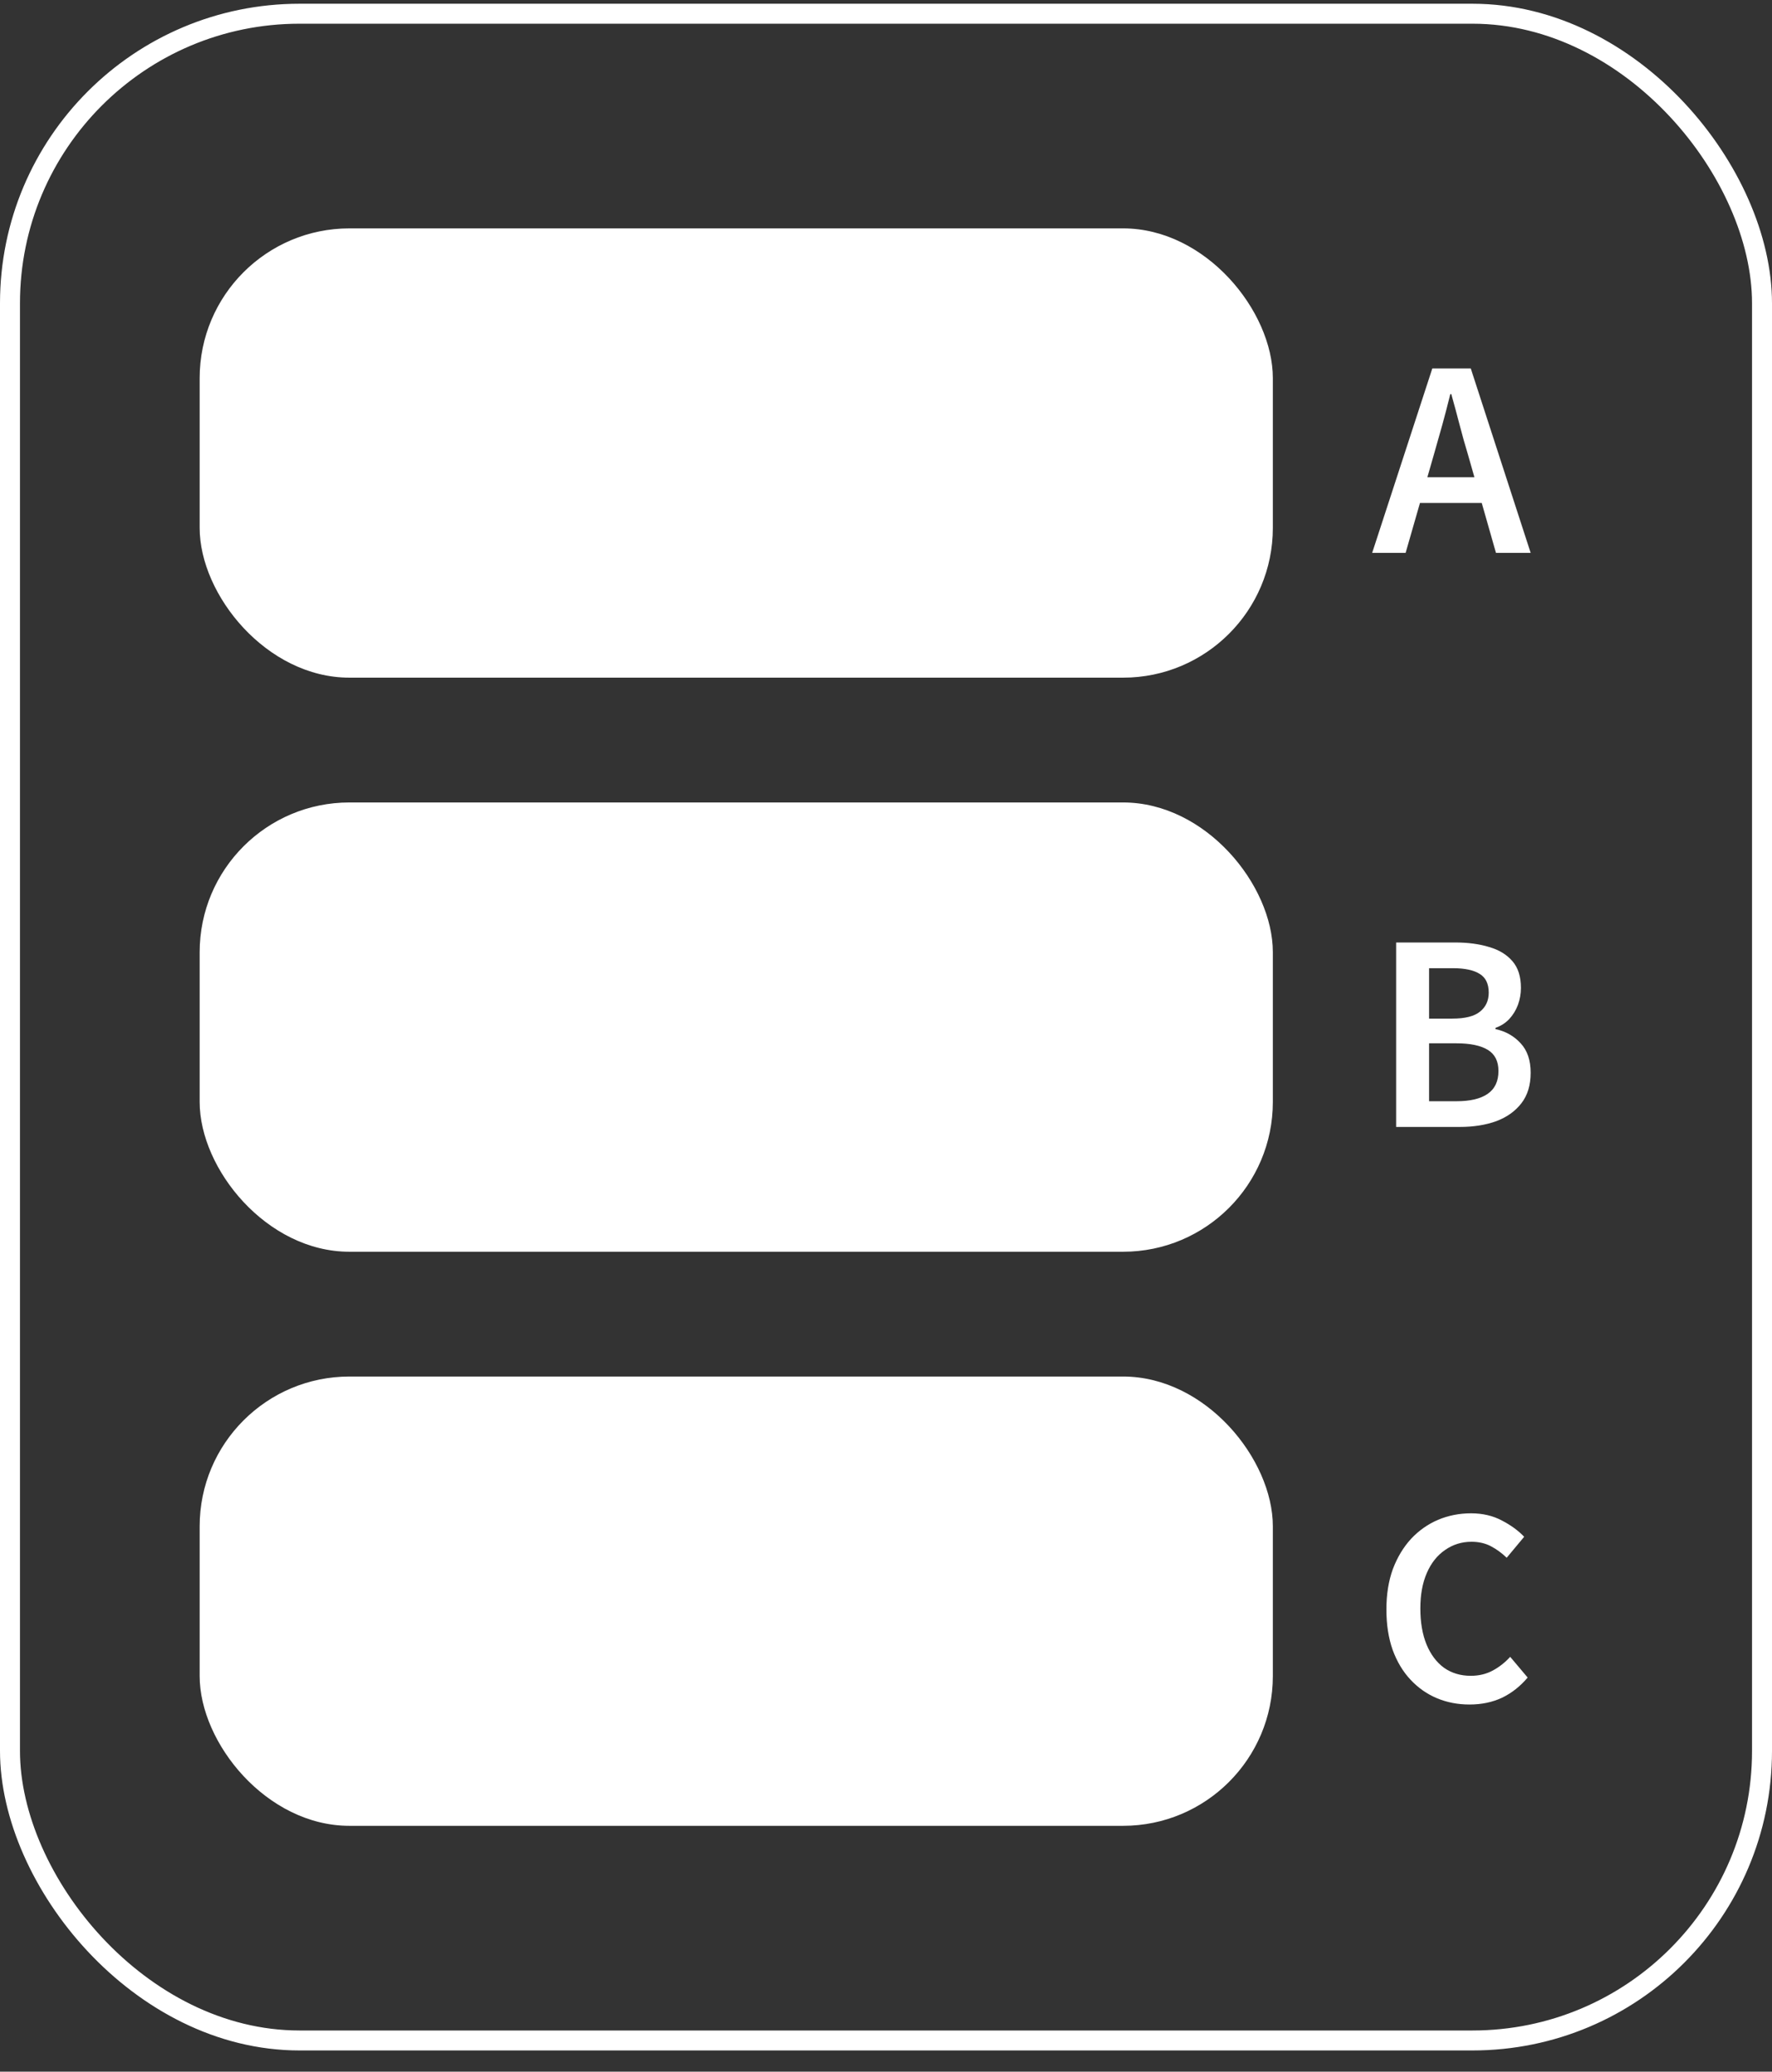 <svg width="71" height="83" viewBox="0 0 71 83" fill="none" xmlns="http://www.w3.org/2000/svg">
<rect x="0" y="0" width="71" height="83" fill="#333333" stroke="none"/>
<rect x="8" y="9.15" width="43" height="18" rx="6" fill="white"/>
<rect x="0.4" y="0.55" width="70.2" height="81.2" rx="11.6" stroke="white" stroke-width="0.8"/>
<path d="M54.98 22.15L57.39 14.76H58.93L61.33 22.15H59.94L58.82 18.22C58.7 17.827 58.587 17.424 58.48 17.01C58.373 16.597 58.263 16.19 58.15 15.79H58.11C58.01 16.197 57.903 16.607 57.79 17.02C57.677 17.427 57.563 17.827 57.45 18.22L56.32 22.15H54.98ZM56.4 20.15V19.12H59.89V20.15H56.4Z" fill="white"/>
<path d="M55.94 45.15V37.76H58.31C58.817 37.76 59.267 37.82 59.66 37.94C60.06 38.054 60.373 38.244 60.6 38.51C60.827 38.77 60.94 39.127 60.94 39.58C60.94 39.814 60.9 40.04 60.82 40.26C60.74 40.474 60.623 40.664 60.47 40.83C60.317 40.99 60.133 41.107 59.92 41.18V41.23C60.327 41.317 60.663 41.507 60.93 41.8C61.197 42.087 61.33 42.48 61.33 42.98C61.33 43.474 61.207 43.88 60.96 44.2C60.713 44.52 60.377 44.76 59.95 44.92C59.523 45.074 59.037 45.15 58.49 45.15H55.94ZM57.26 40.81H58.19C58.703 40.81 59.073 40.717 59.3 40.53C59.533 40.344 59.65 40.09 59.65 39.77C59.65 39.417 59.53 39.167 59.29 39.02C59.05 38.867 58.69 38.79 58.21 38.79H57.26V40.81ZM57.26 44.12H58.36C58.9 44.12 59.313 44.024 59.6 43.83C59.893 43.63 60.04 43.324 60.04 42.91C60.04 42.517 59.897 42.234 59.61 42.06C59.323 41.887 58.907 41.8 58.36 41.8H57.26V44.12Z" fill="white"/>
<path d="M58.88 68.29C58.413 68.29 57.98 68.207 57.58 68.04C57.18 67.874 56.827 67.627 56.52 67.3C56.213 66.974 55.973 66.574 55.8 66.1C55.633 65.627 55.55 65.087 55.55 64.48C55.55 63.874 55.637 63.334 55.81 62.86C55.99 62.387 56.233 61.984 56.54 61.65C56.853 61.317 57.213 61.064 57.62 60.89C58.033 60.717 58.473 60.63 58.94 60.63C59.407 60.63 59.82 60.727 60.18 60.92C60.54 61.107 60.837 61.324 61.07 61.57L60.37 62.41C60.177 62.224 59.967 62.07 59.74 61.95C59.513 61.83 59.253 61.77 58.96 61.77C58.567 61.77 58.213 61.88 57.9 62.1C57.587 62.314 57.343 62.62 57.17 63.02C56.997 63.414 56.91 63.887 56.91 64.44C56.91 65 56.993 65.484 57.16 65.89C57.327 66.29 57.56 66.6 57.86 66.82C58.167 67.034 58.523 67.14 58.93 67.14C59.257 67.14 59.55 67.07 59.81 66.93C60.07 66.79 60.303 66.607 60.51 66.38L61.21 67.21C60.91 67.564 60.567 67.834 60.18 68.02C59.793 68.2 59.36 68.29 58.88 68.29Z" fill="white"/>
<rect x="8" y="32.15" width="43" height="18" rx="6" fill="white"/>
<rect x="8" y="55.15" width="43" height="18" rx="6" fill="white"/>
</svg>
